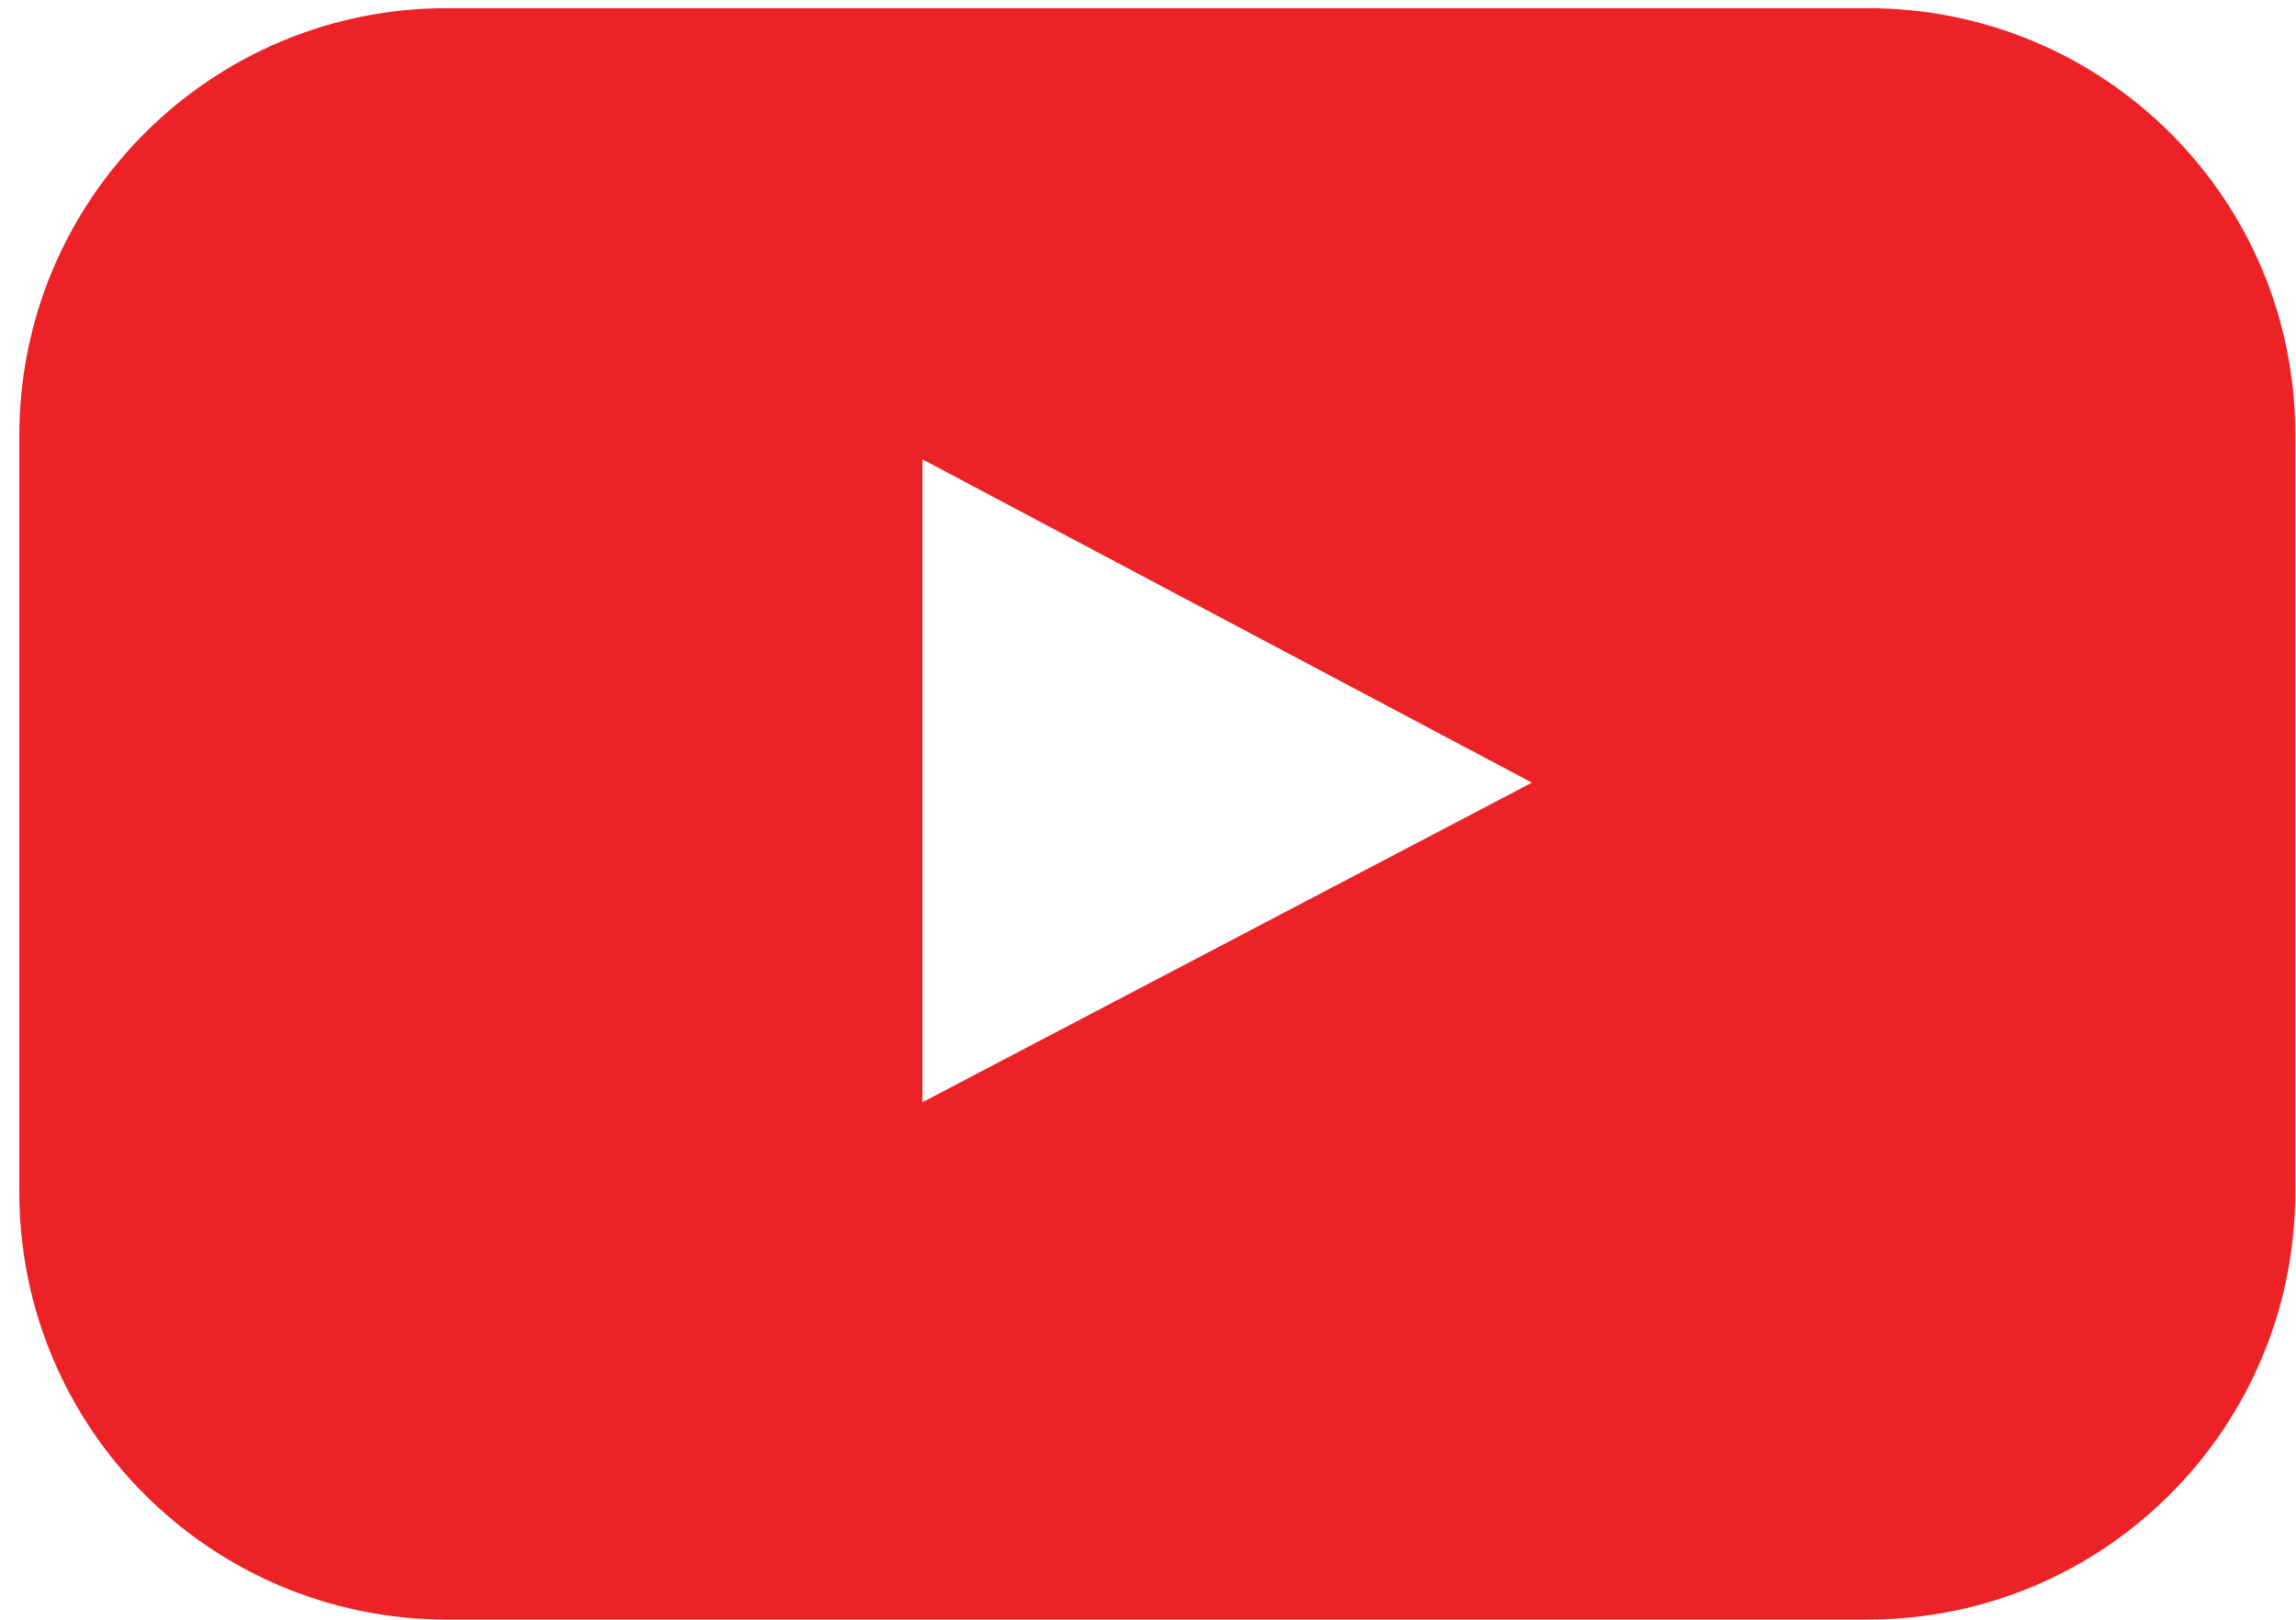 <?xml version="1.0" encoding="utf-8"?>
<!-- Generator: Adobe Illustrator 17.1.0, SVG Export Plug-In . SVG Version: 6.00 Build 0)  -->
<!DOCTYPE svg PUBLIC "-//W3C//DTD SVG 1.1//EN" "http://www.w3.org/Graphics/SVG/1.1/DTD/svg11.dtd">
<svg version="1.1" id="Layer_1" xmlns="http://www.w3.org/2000/svg" xmlns:xlink="http://www.w3.org/1999/xlink" x="0px" y="0px"
	 viewBox="150 286 308.9 218" enable-background="new 150 286 308.9 218" xml:space="preserve">
<path fill="#EC2227" d="M401.3,287.1H210.1c-31.8,0-57.5,25.8-57.5,57.5v101.8c0,31.8,25.8,57.5,57.5,57.5h191.2
	c31.8,0,57.5-25.8,57.5-57.5V344.6C458.9,312.8,433.1,287.1,401.3,287.1z M274.1,434.3v-86.5l82,43.5L274.1,434.3z"/>
</svg>
